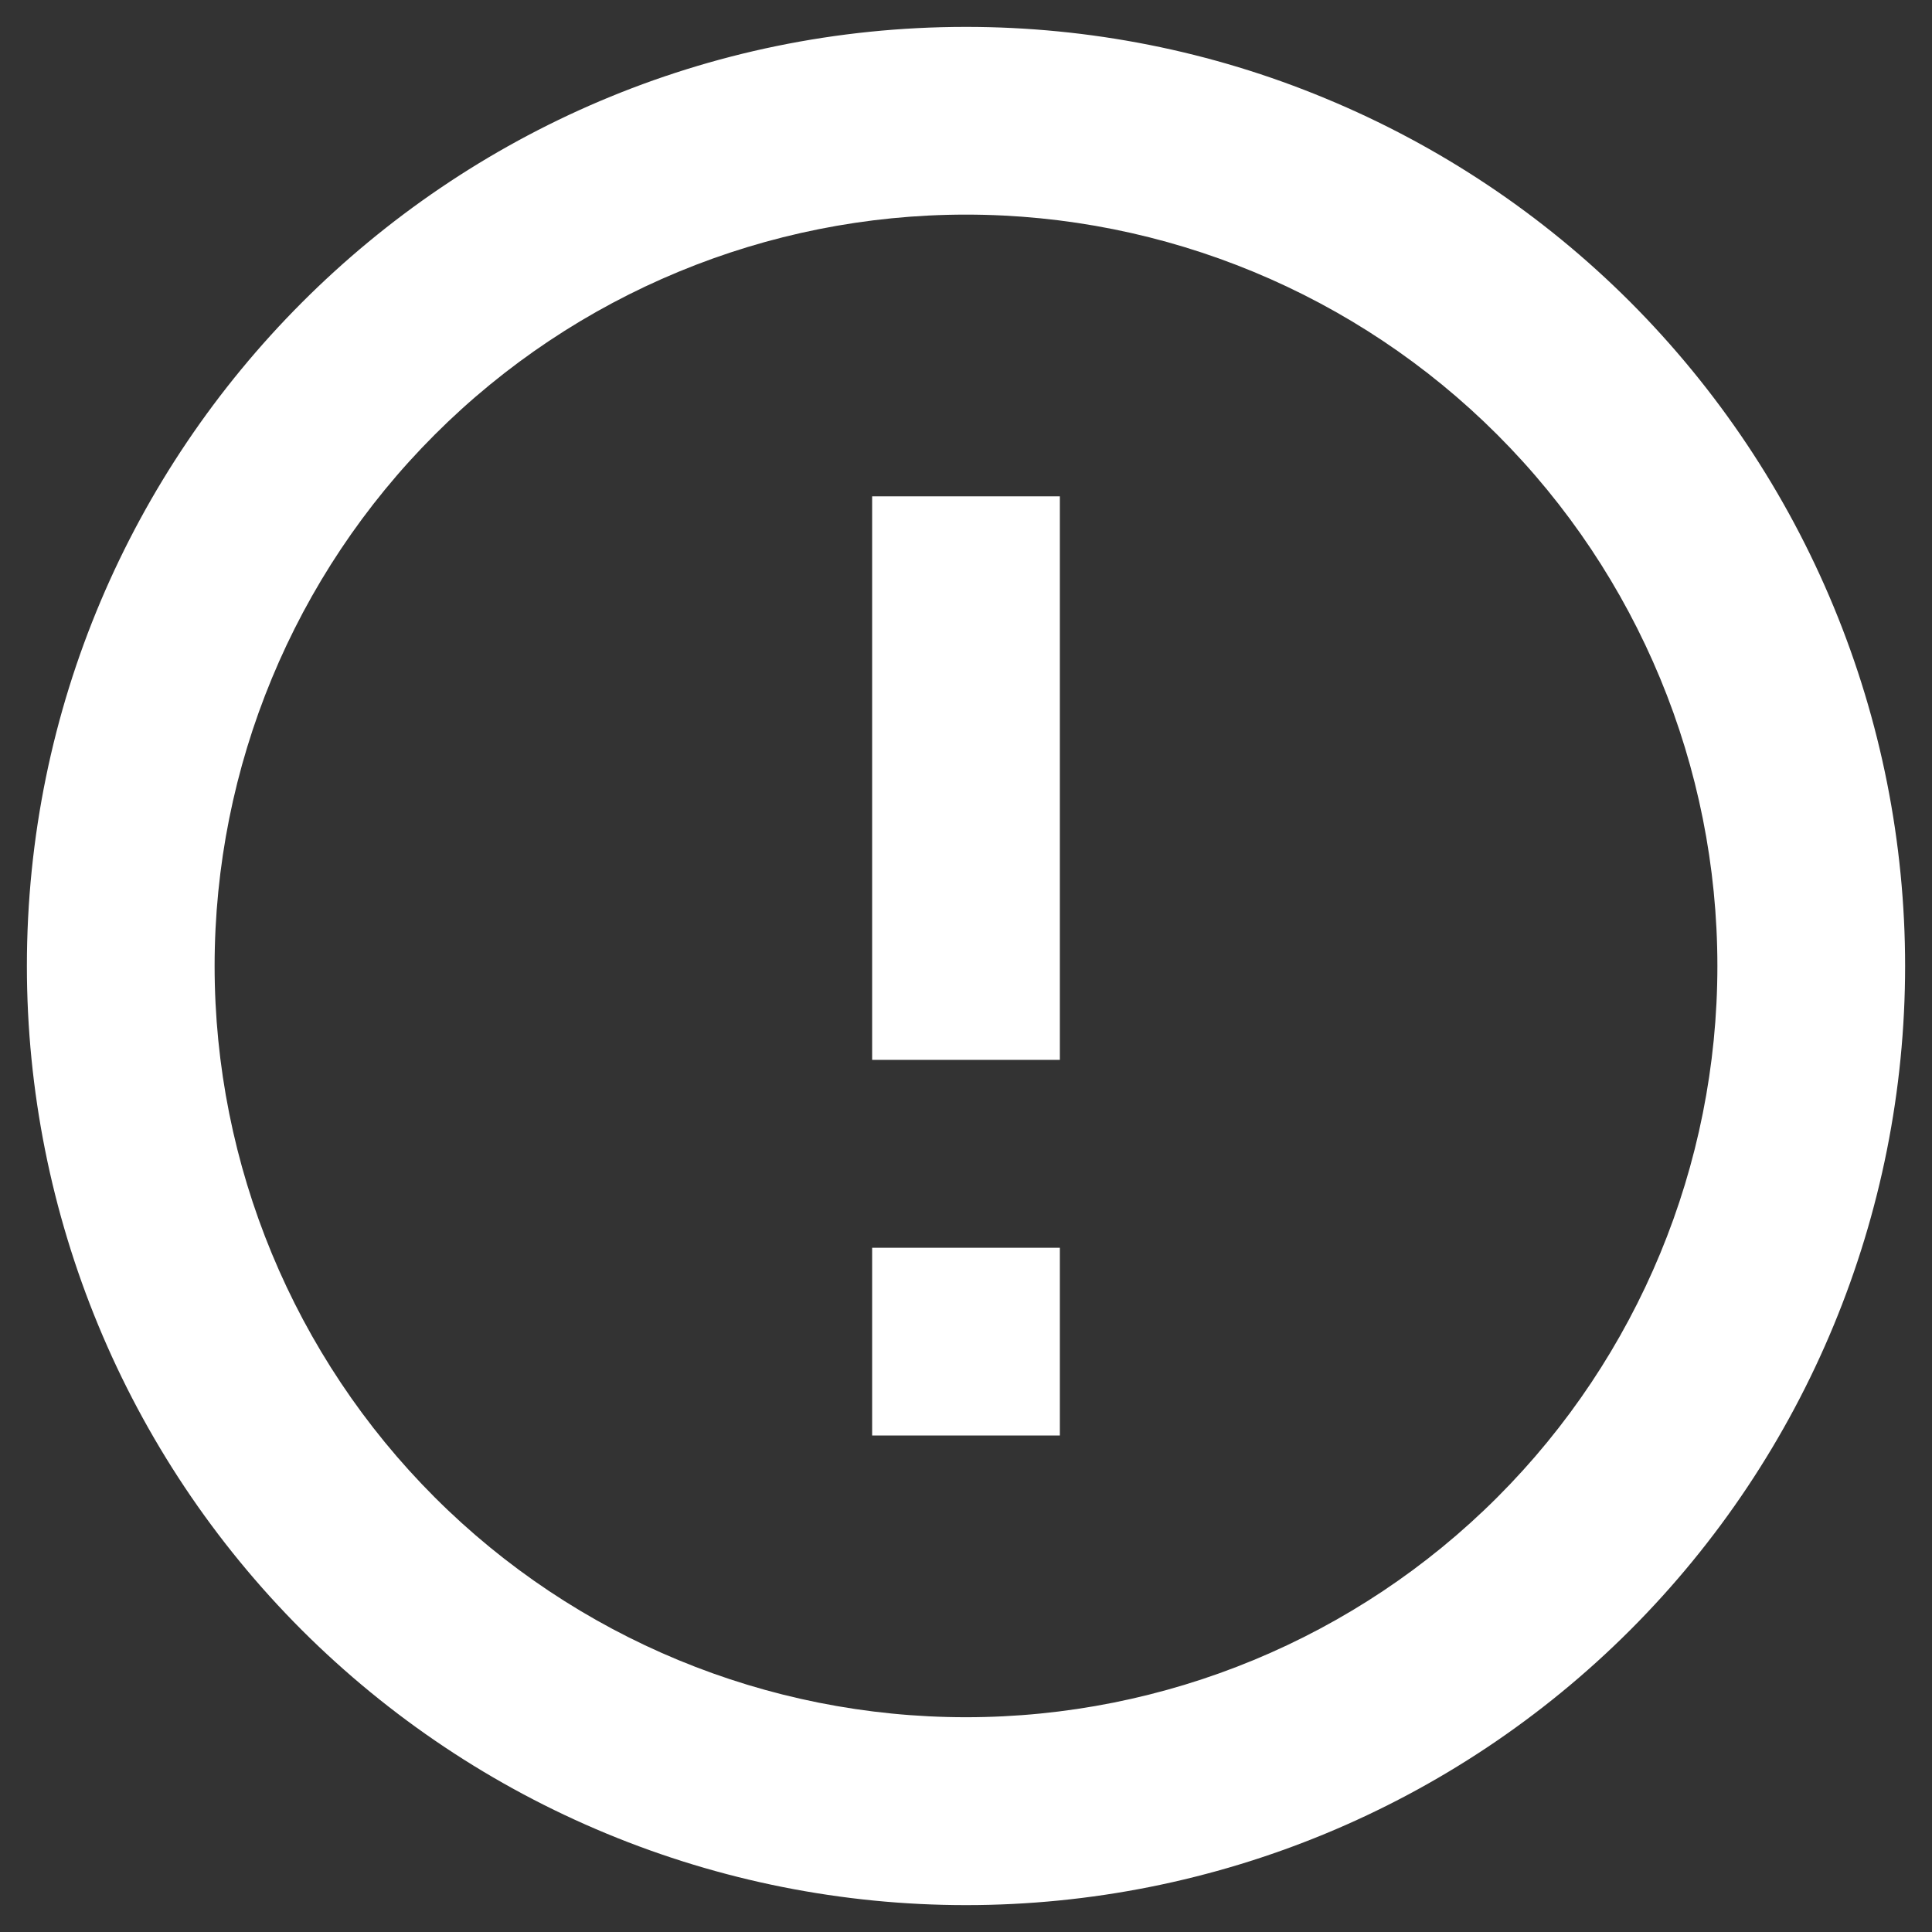 <svg width="12" height="12" viewBox="0 0 12 12" fill="none" xmlns="http://www.w3.org/2000/svg">
<rect x="0" y="0" width="12" height="12" fill="#333333" stroke="none"/>
<path d="M5.417 7.75H6.583V8.916H5.417V7.75ZM5.417 3.083H6.583V6.583H5.417V3.083ZM6 0.167C2.774 0.167 0.167 2.792 0.167 6C0.167 7.547 0.781 9.031 1.875 10.125C2.417 10.666 3.06 11.096 3.768 11.389C4.475 11.682 5.234 11.833 6 11.833C7.547 11.833 9.031 11.219 10.125 10.125C11.219 9.031 11.833 7.547 11.833 6C11.833 5.234 11.682 4.475 11.389 3.768C11.096 3.06 10.666 2.417 10.125 1.875C9.583 1.333 8.94 0.904 8.232 0.611C7.525 0.317 6.766 0.167 6 0.167ZM6 10.666C4.762 10.666 3.575 10.175 2.7 9.3C1.825 8.425 1.333 7.238 1.333 6C1.333 4.762 1.825 3.575 2.7 2.7C3.575 1.825 4.762 1.333 6 1.333C7.238 1.333 8.425 1.825 9.3 2.7C10.175 3.575 10.667 4.762 10.667 6C10.667 7.238 10.175 8.425 9.3 9.3C8.425 10.175 7.238 10.666 6 10.666Z" fill="white"/>
</svg>
